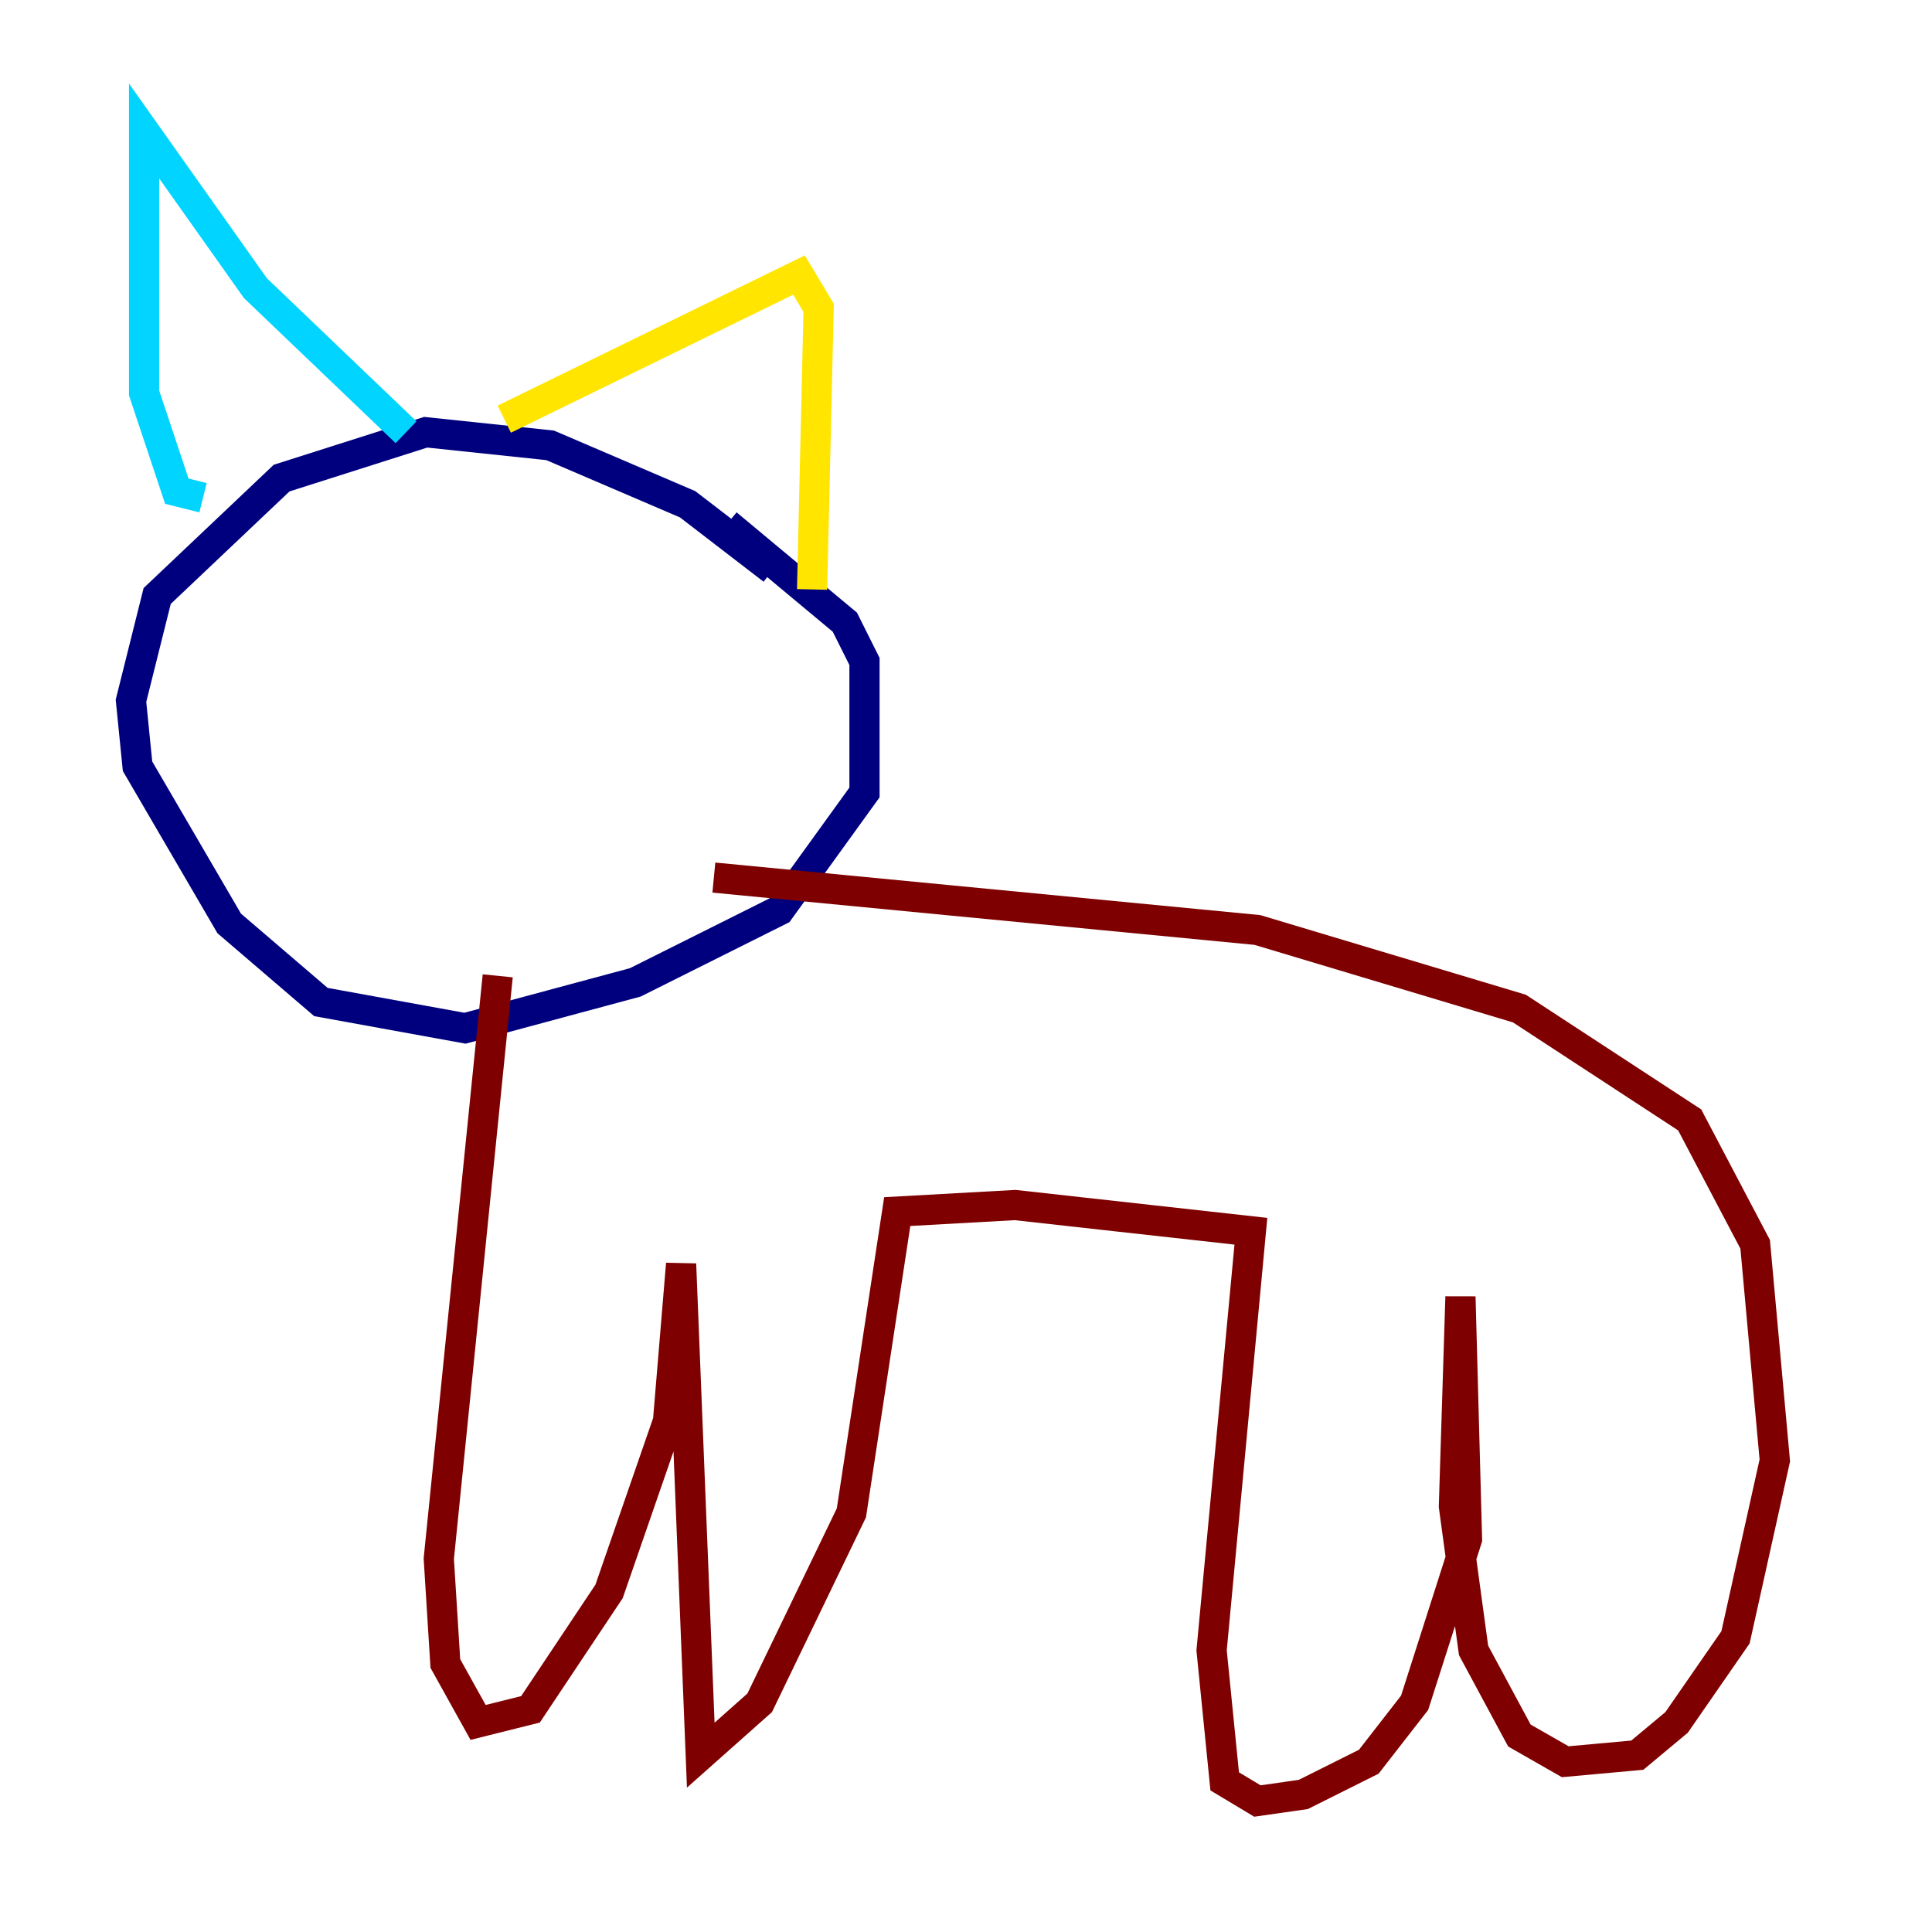 <?xml version="1.0" encoding="utf-8" ?>
<svg baseProfile="tiny" height="128" version="1.2" viewBox="0,0,128,128" width="128" xmlns="http://www.w3.org/2000/svg" xmlns:ev="http://www.w3.org/2001/xml-events" xmlns:xlink="http://www.w3.org/1999/xlink"><defs /><polyline fill="none" points="51.2,37.749 45.559,33.41 36.447,29.505 28.203,28.637 18.658,31.675 10.414,39.485 8.678,46.427 9.112,50.766 15.186,61.18 21.261,66.386 30.807,68.122 42.088,65.085 51.634,60.312 57.275,52.502 57.275,43.824 55.973,41.22 48.163,34.712" stroke="#00007f" stroke-width="2" /><polyline fill="none" points="13.451,32.976 11.715,32.542 9.546,26.034 9.546,8.678 16.922,19.091 26.902,28.637" stroke="#00d4ff" stroke-width="2" /><polyline fill="none" points="33.41,27.77 52.936,18.224 54.237,20.393 53.803,39.051" stroke="#ffe500" stroke-width="2" /><polyline fill="none" points="32.976,64.651 29.071,103.268 29.505,110.21 31.675,114.115 35.146,113.248 40.352,105.437 44.258,94.156 45.125,83.742 46.427,116.285 50.332,112.814 56.407,100.231 59.444,80.271 67.254,79.837 82.875,81.573 80.271,109.342 81.139,118.02 83.308,119.322 86.346,118.888 90.685,116.719 93.722,112.814 97.193,101.966 96.759,85.912 96.325,99.797 97.627,109.342 100.664,114.983 103.702,116.719 108.475,116.285 111.078,114.115 114.983,108.475 117.586,96.759 116.285,82.441 111.946,74.197 100.664,66.82 83.308,61.614 47.295,58.142" stroke="#7f0000" stroke-width="2" /></svg>